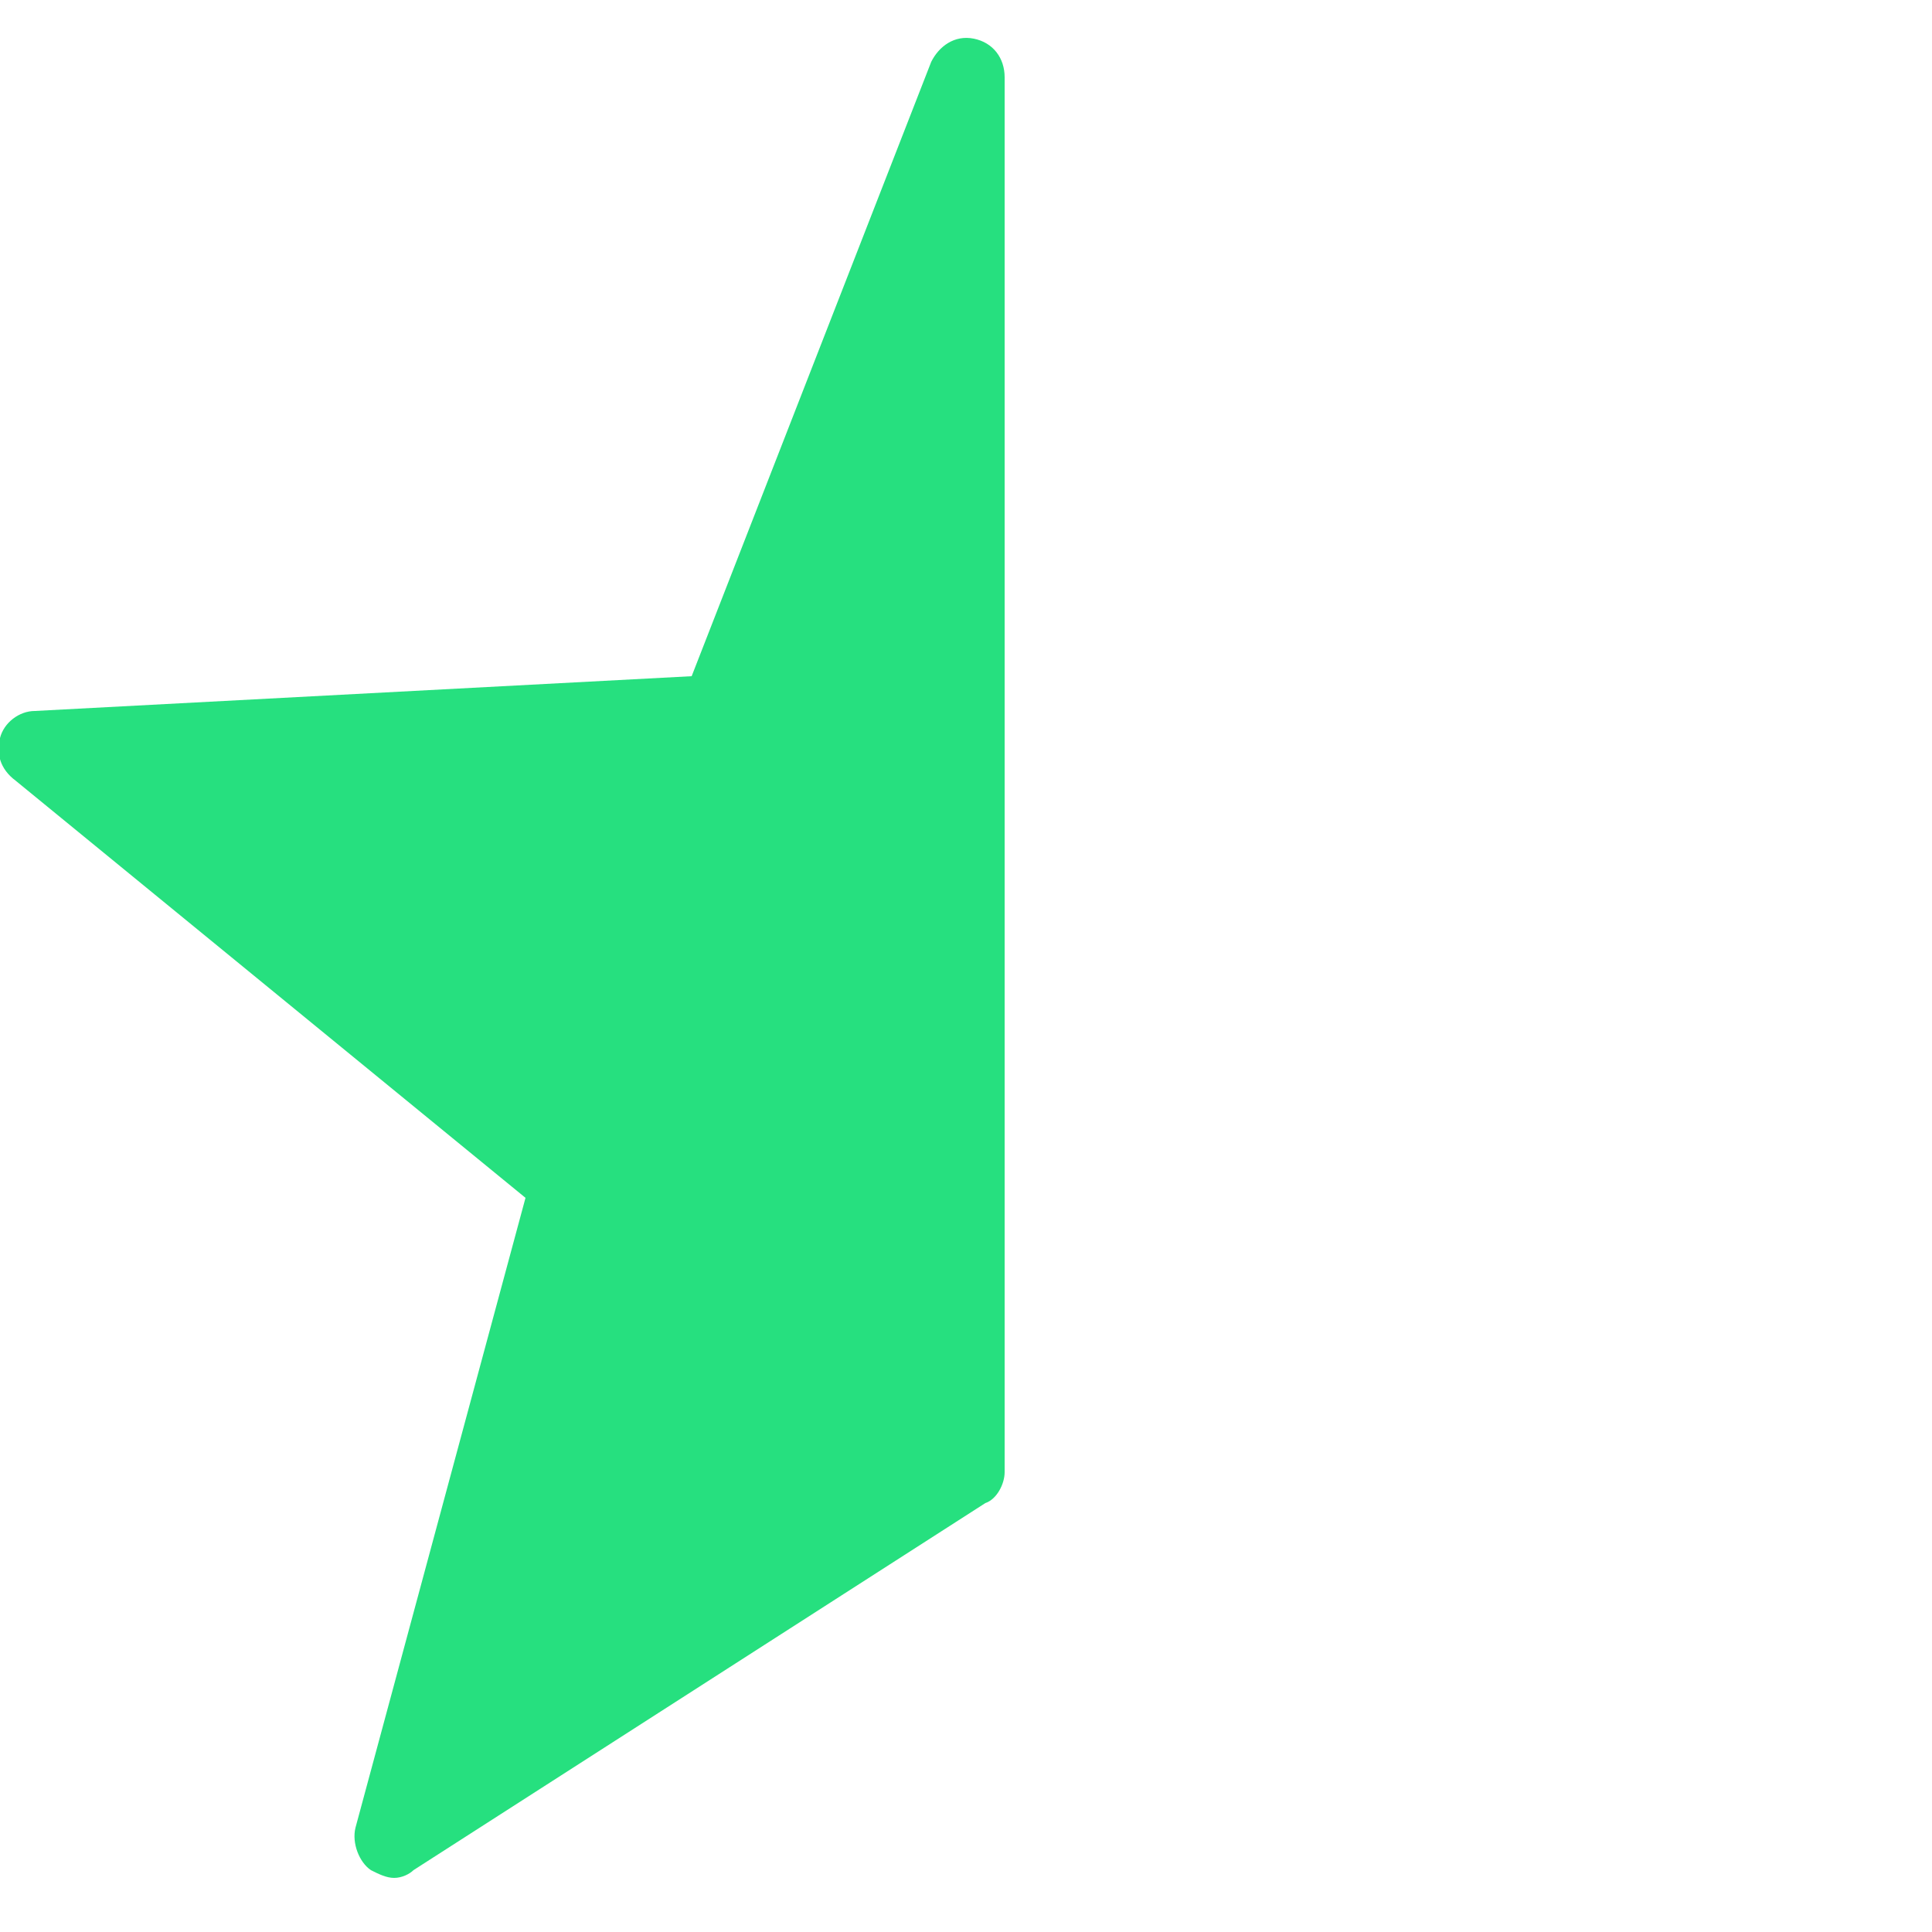 <?xml version="1.0"?><svg fill="#26e07f" xmlns="http://www.w3.org/2000/svg"  viewBox="0 0 50 50" width="20px" height="20px">    <path d="M10.2,48.6c-0.2,0-0.4-0.1-0.6-0.2c-0.3-0.2-0.5-0.7-0.4-1.1L13.6,31L0.4,20.2C0,19.9-0.1,19.5,0,19.1 c0.1-0.4,0.5-0.7,0.9-0.7l17-0.9l6.2-15.9c0.2-0.4,0.6-0.7,1.1-0.6C25.7,1.1,26,1.5,26,2v36.1c0,0.3-0.2,0.7-0.5,0.8l-14.8,9.5 C10.6,48.5,10.4,48.6,10.2,48.6z M25,38.1L25,38.1L25,38.1z"/></svg>